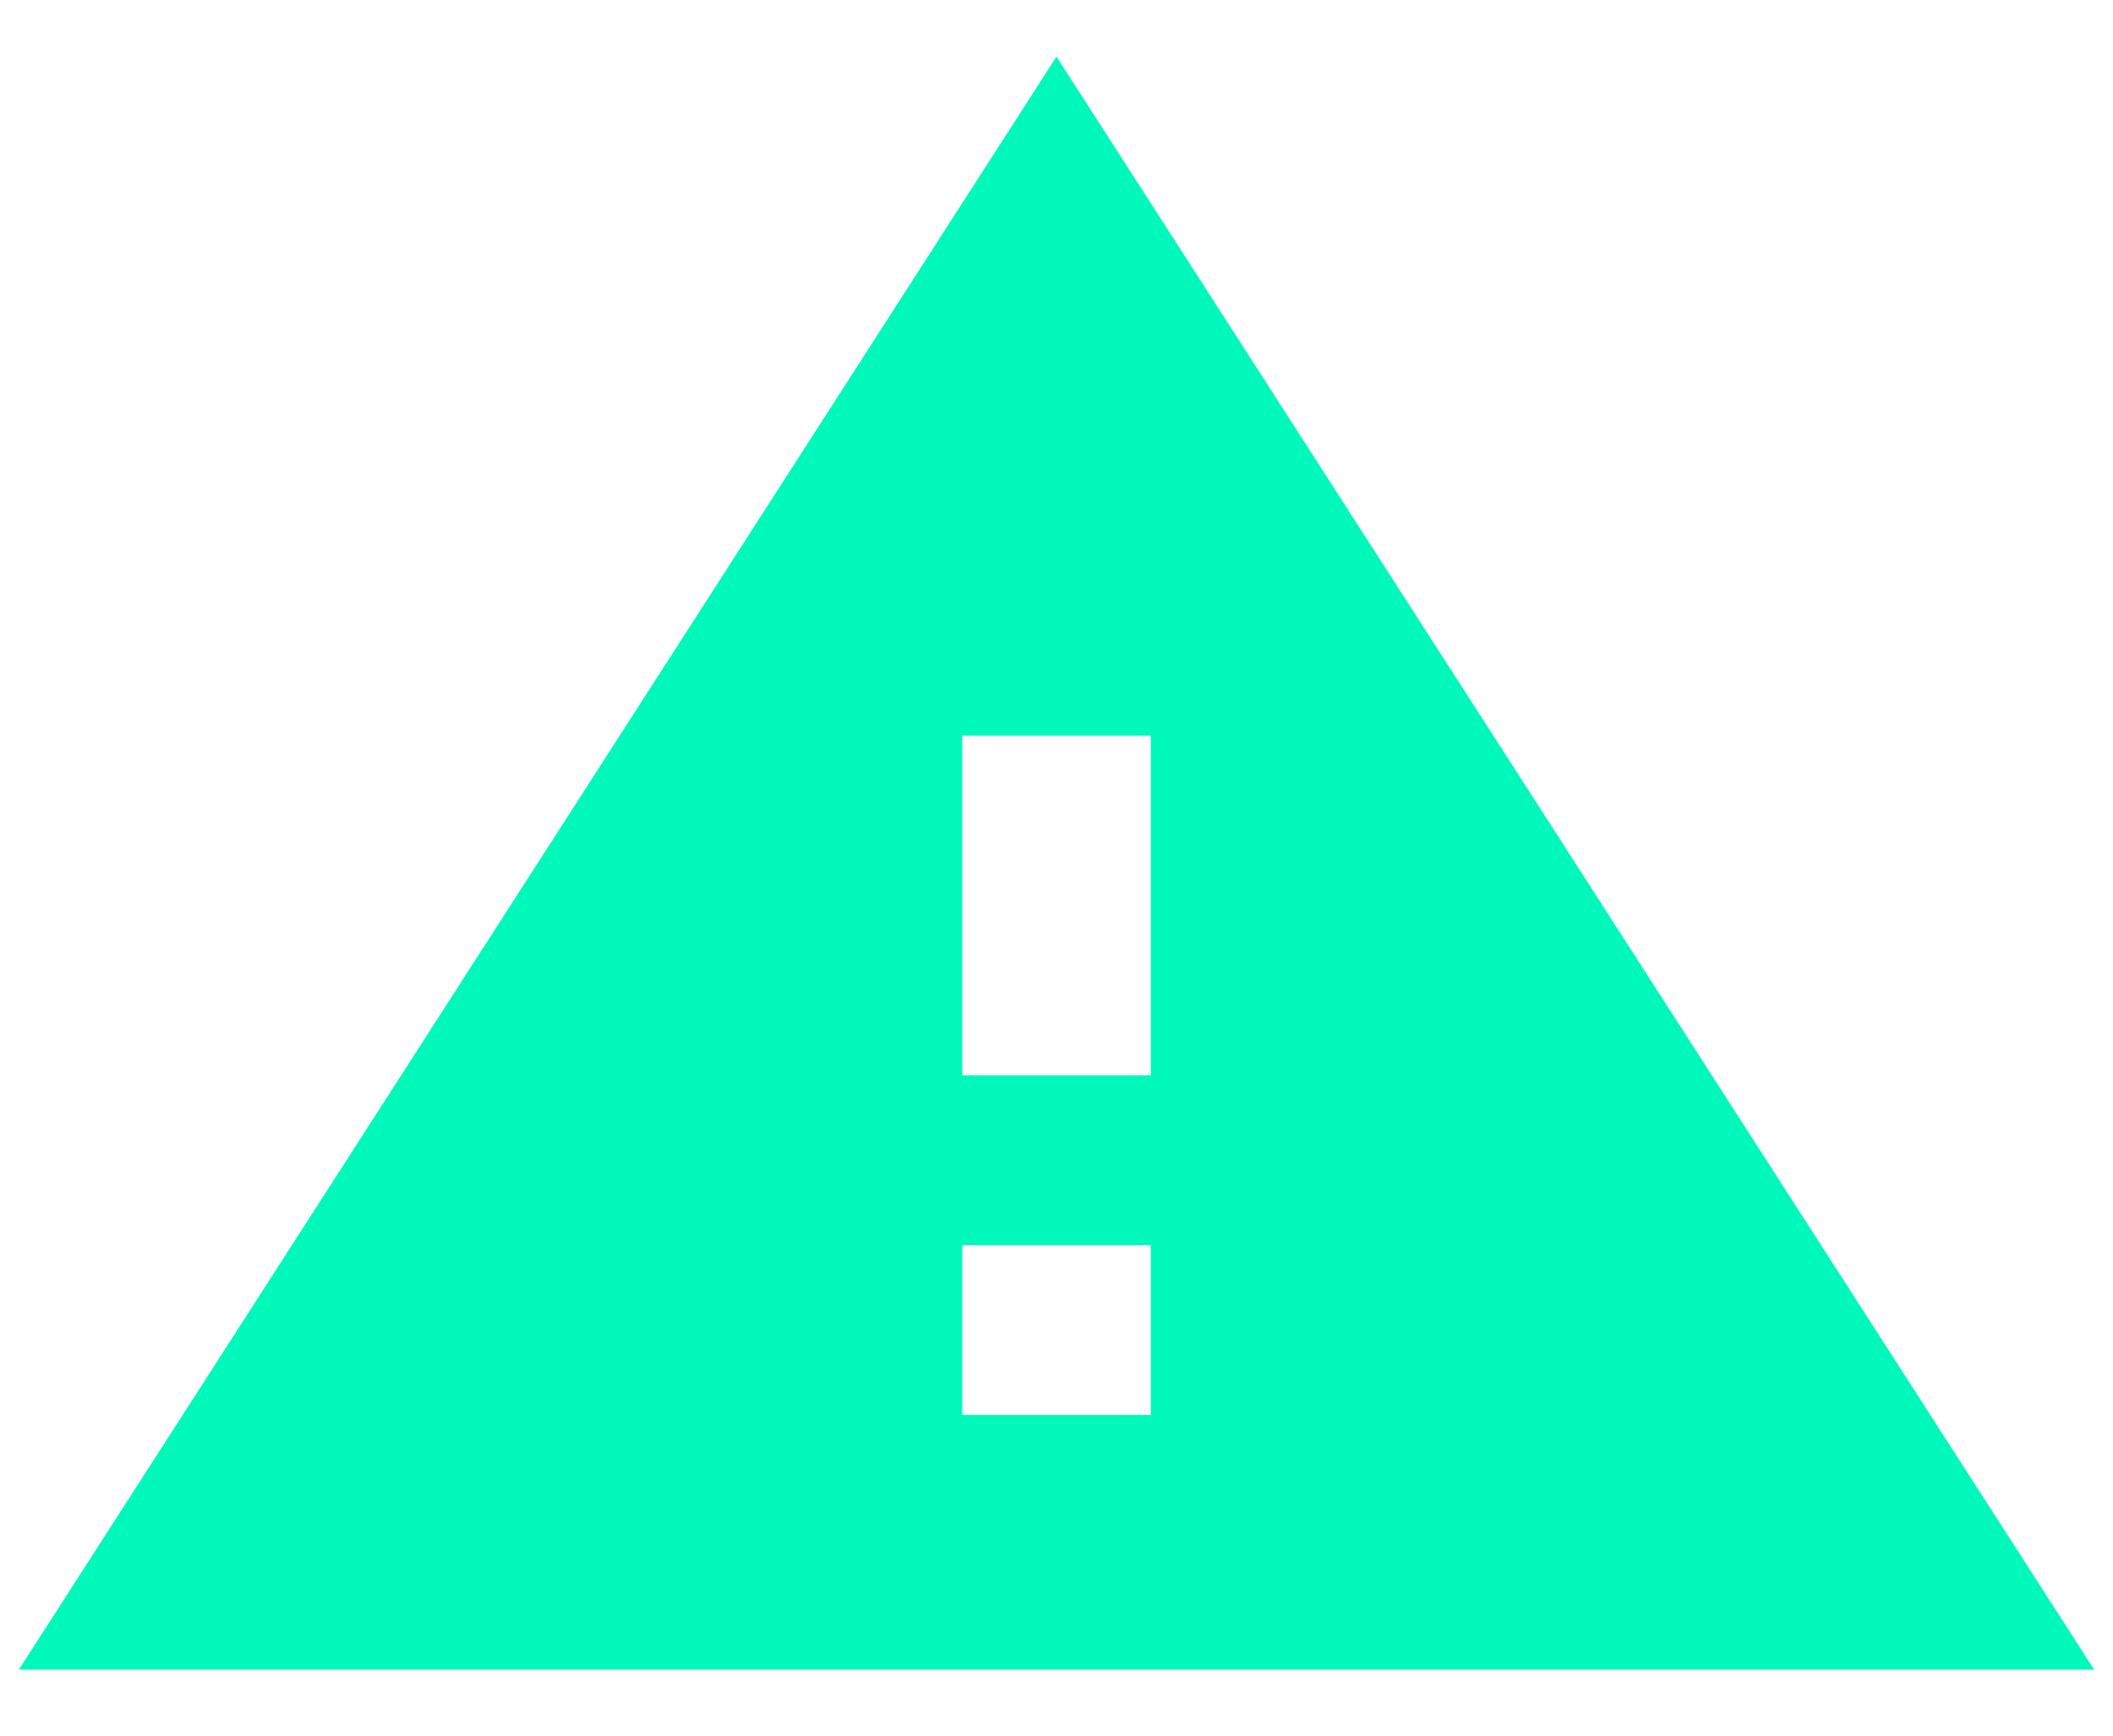 <svg width="28" height="23" viewBox="0 0 28 23" fill="none" xmlns="http://www.w3.org/2000/svg">
<path d="M0.25 22.125H27.75L14 0.75L0.25 22.125ZM15.25 18.75H12.75V16.5H15.25V18.75ZM15.25 14.25H12.75V9.75H15.25V14.25Z" fill="#00F9BB"/>
</svg>
